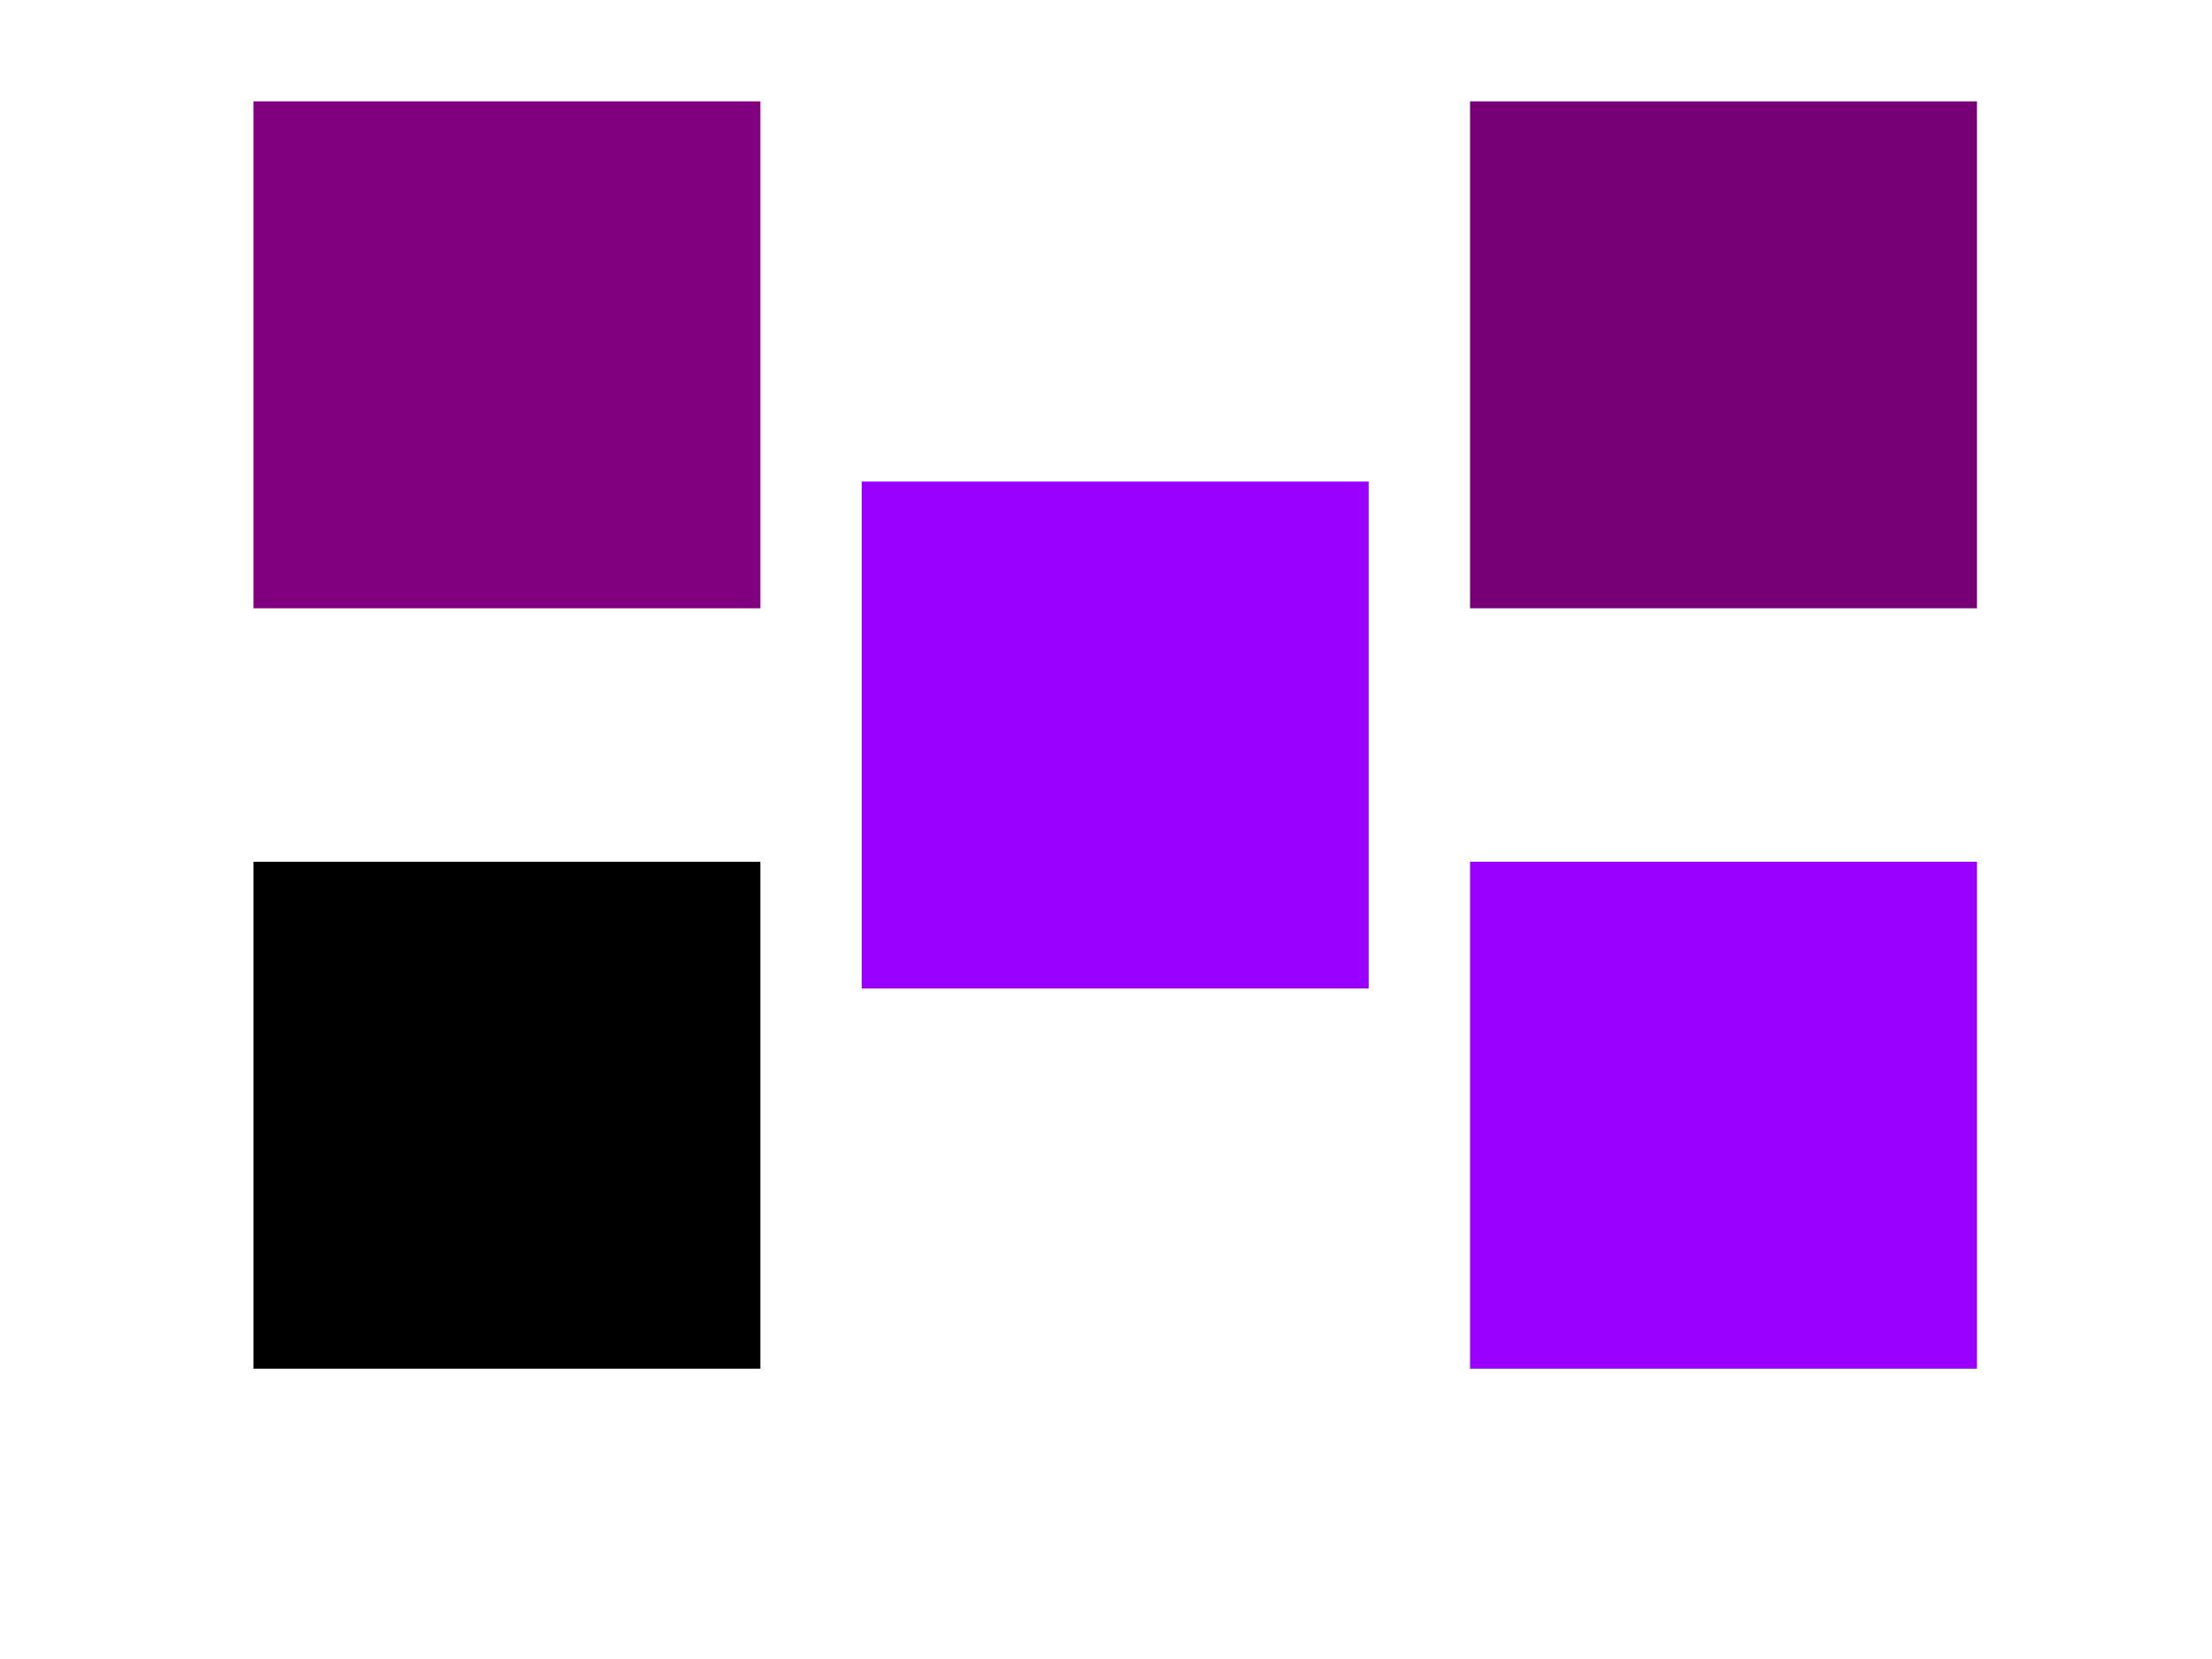 ﻿<?xml version="1.0" encoding="UTF-8"?>
<!DOCTYPE svg PUBLIC "-//W3C//DTD SVG 1.1 Tiny//EN" "http://www.w3.org/Graphics/SVG/1.1/DTD/svg11-tiny.dtd">
<svg version="1.1" baseProfile="tiny" id="svg-root" width="100%" height="100%" viewBox="0 0 480 360"
  xmlns="http://www.w3.org/2000/svg" xmlns:xlink="http://www.w3.org/1999/xlink">
  <!--======================================================================-->
  <!--=  Copyright 2000 World Wide Web Consortium, (Massachusetts          =-->
  <!--=  Institute of Technology, Institut National de Recherche en        =-->
  <!--=  Informatique et en Automatique, Keio University). All Rights      =-->
  <!--=  Reserved. See http://www.w3.org/Consortium/Legal/.                =-->
  <!--======================================================================-->
  <!-- NOTE:  CVS will automatically update the                             -->
  <!--        "$RCSfile$" and "$Revision: 12710 $"         -->
  <!--        fields in the file.                                           -->
  <!--        There is no need to update this information.                  -->
  <!-- =====================================================================-->
  <title id="test-title">$RCSfile$</title>
  <!--======================================================================-->
  <!--Content of Test Case follows...                  =====================-->
  <!--======================================================================-->
  <g id="test-body-content">
    
    <g transform="scale(1.1) translate (50,20)">
      
      
      
      <rect color="purple" fill="purple" height="100" width="100">
        <animateColor attributeName="fill" from="purple" to="purple" begin="1s" dur="3s" fill="freeze"/>
        <animateColor attributeName="fill" from="#0000" to="currentColor" begin="4s" dur="2s" fill="freeze"/>
      </rect>
      
      
      
      
      
      <rect color="#FF9900" fill="#000000" height="100" width="100" y="150">
        <animateColor attributeName="fill" from="#FF9900" to="#FF9900" begin="1s" dur="3s" fill="freeze"/>
        <animateColor attributeName="fill" from="currentColor" to="orange" begin="4s" dur="2s" fill="freeze"/>
      </rect>
      
      
      
      
      <rect color="#9900FF" fill="#9900FF" x="120" height="100" width="100" y="75">
        <animateColor attributeName="fill" from="#ff8000" to="#ff8000" begin="1s" dur="3s" fill="freeze" />
        <animateColor attributeName="fill" from="#ff8000" to="#9900FF" begin="4s" dur="2s" fill="freeze" />
      </rect>
      
      
      
      
      <g fill="#9900FF">
        <rect color="#FF9900" fill="#770077" x="240" height="100" width="100">
          <animateColor attributeName="fill" from="#ff8000" to="#ff8000" begin="1s" dur="3s" fill="freeze"/>
          <animateColor attributeName="fill" from="#ff8000" to="inherit" begin="4s" dur="2s" fill="freeze"/>

        </rect>
      </g>
      
      
      
      <g fill="#000000">
        <rect color="#9900FF" fill="#9900FF" x="240" height="100" width="100" y="150">
          <animateColor attributeName="fill" from="#9900FF" to="#9900FF" begin="1s" dur="3s" fill="freeze"/>
          <animateColor attributeName="fill" from="inherit" to="#9900FF" begin="4s" dur="2s" fill="freeze"/>

        </rect>
      </g>

    </g>
  </g>
</svg>
